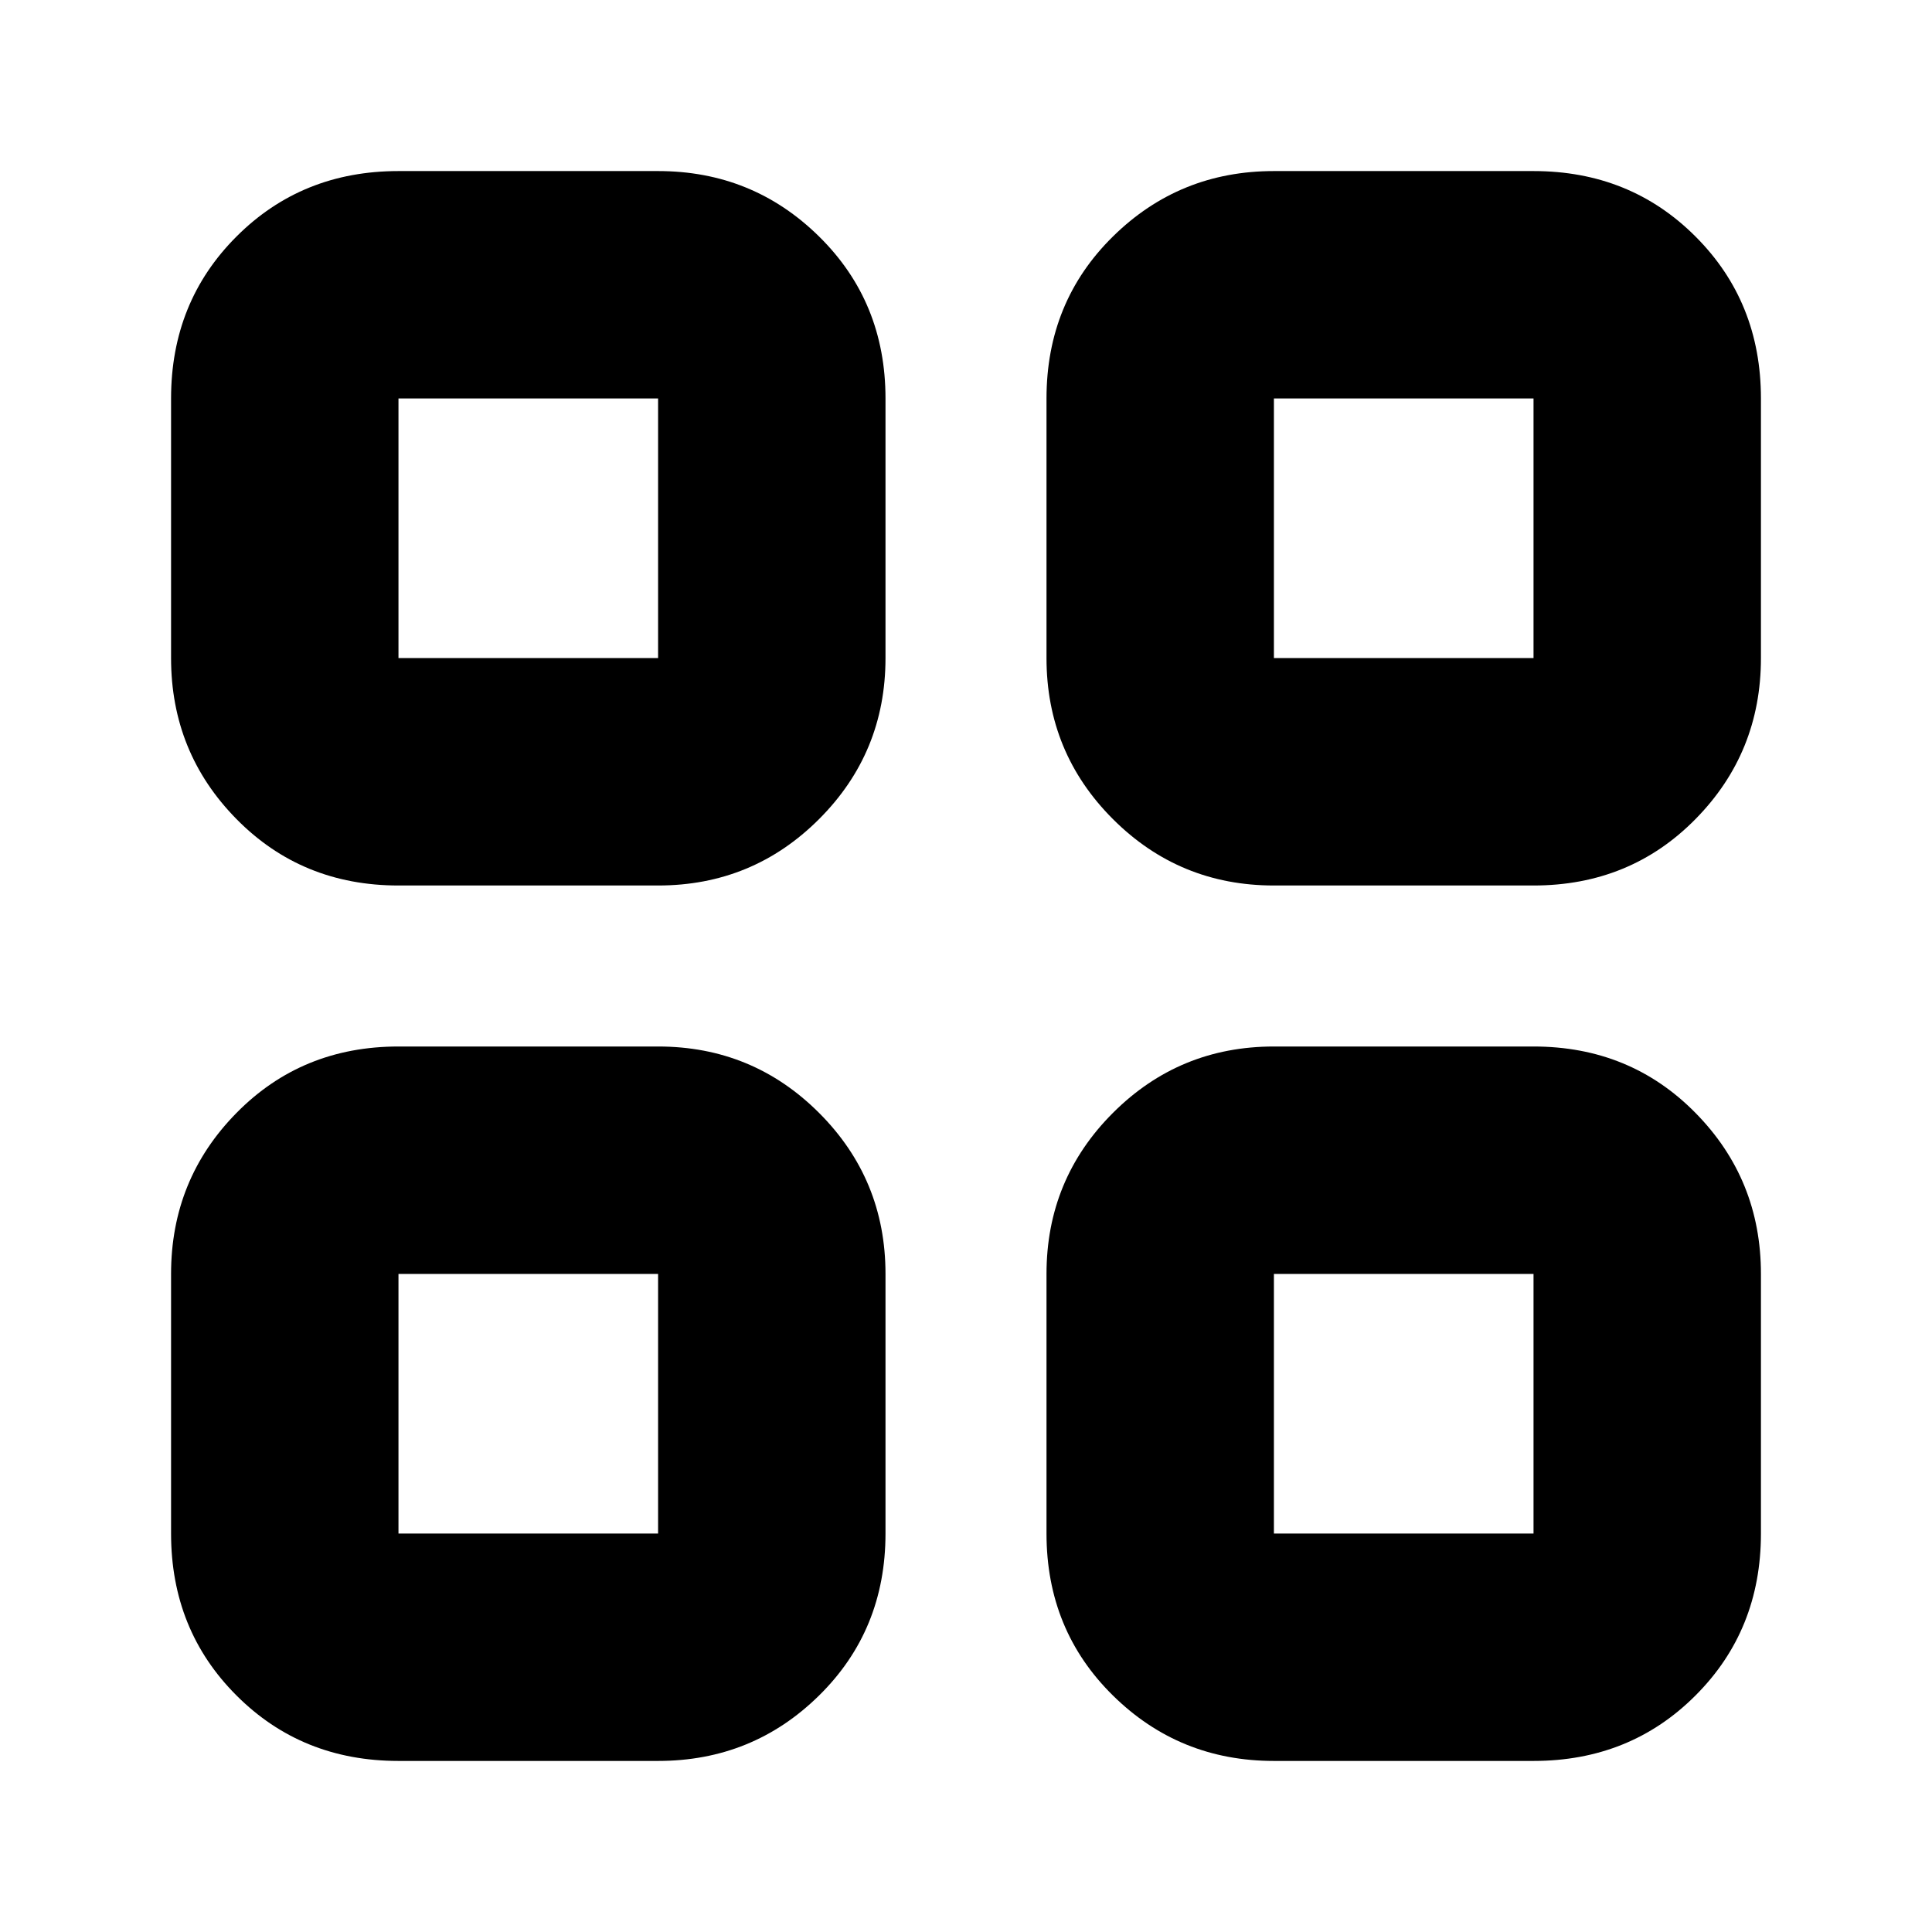 <svg xmlns="http://www.w3.org/2000/svg" height="24" width="24"><path d="M4.95 11q-1.2 0-2.012-.825-.813-.825-.813-2V4.95q0-1.2.813-2.012.812-.813 2.012-.813h3.225q1.175 0 2 .813Q11 3.75 11 4.95v3.225q0 1.175-.825 2t-2 .825Zm0 10.875q-1.2 0-2.012-.813-.813-.812-.813-2.012v-3.225q0-1.175.813-2Q3.75 13 4.95 13h3.225q1.175 0 2 .825t.825 2v3.225q0 1.2-.825 2.012-.825.813-2 .813ZM15.825 11q-1.175 0-2-.825t-.825-2V4.95q0-1.2.825-2.012.825-.813 2-.813h3.225q1.2 0 2.012.813.813.812.813 2.012v3.225q0 1.175-.813 2Q20.25 11 19.05 11Zm0 10.875q-1.175 0-2-.813Q13 20.25 13 19.05v-3.225q0-1.175.825-2t2-.825h3.225q1.2 0 2.012.825.813.825.813 2v3.225q0 1.2-.813 2.012-.812.813-2.012.813ZM4.95 8.175h3.225V4.95H4.95Zm10.875 0h3.225V4.95h-3.225Zm0 10.875h3.225v-3.225h-3.225Zm-10.875 0h3.225v-3.225H4.95ZM15.825 8.175Zm0 7.65Zm-7.65 0Zm0-7.65Z"/></svg>